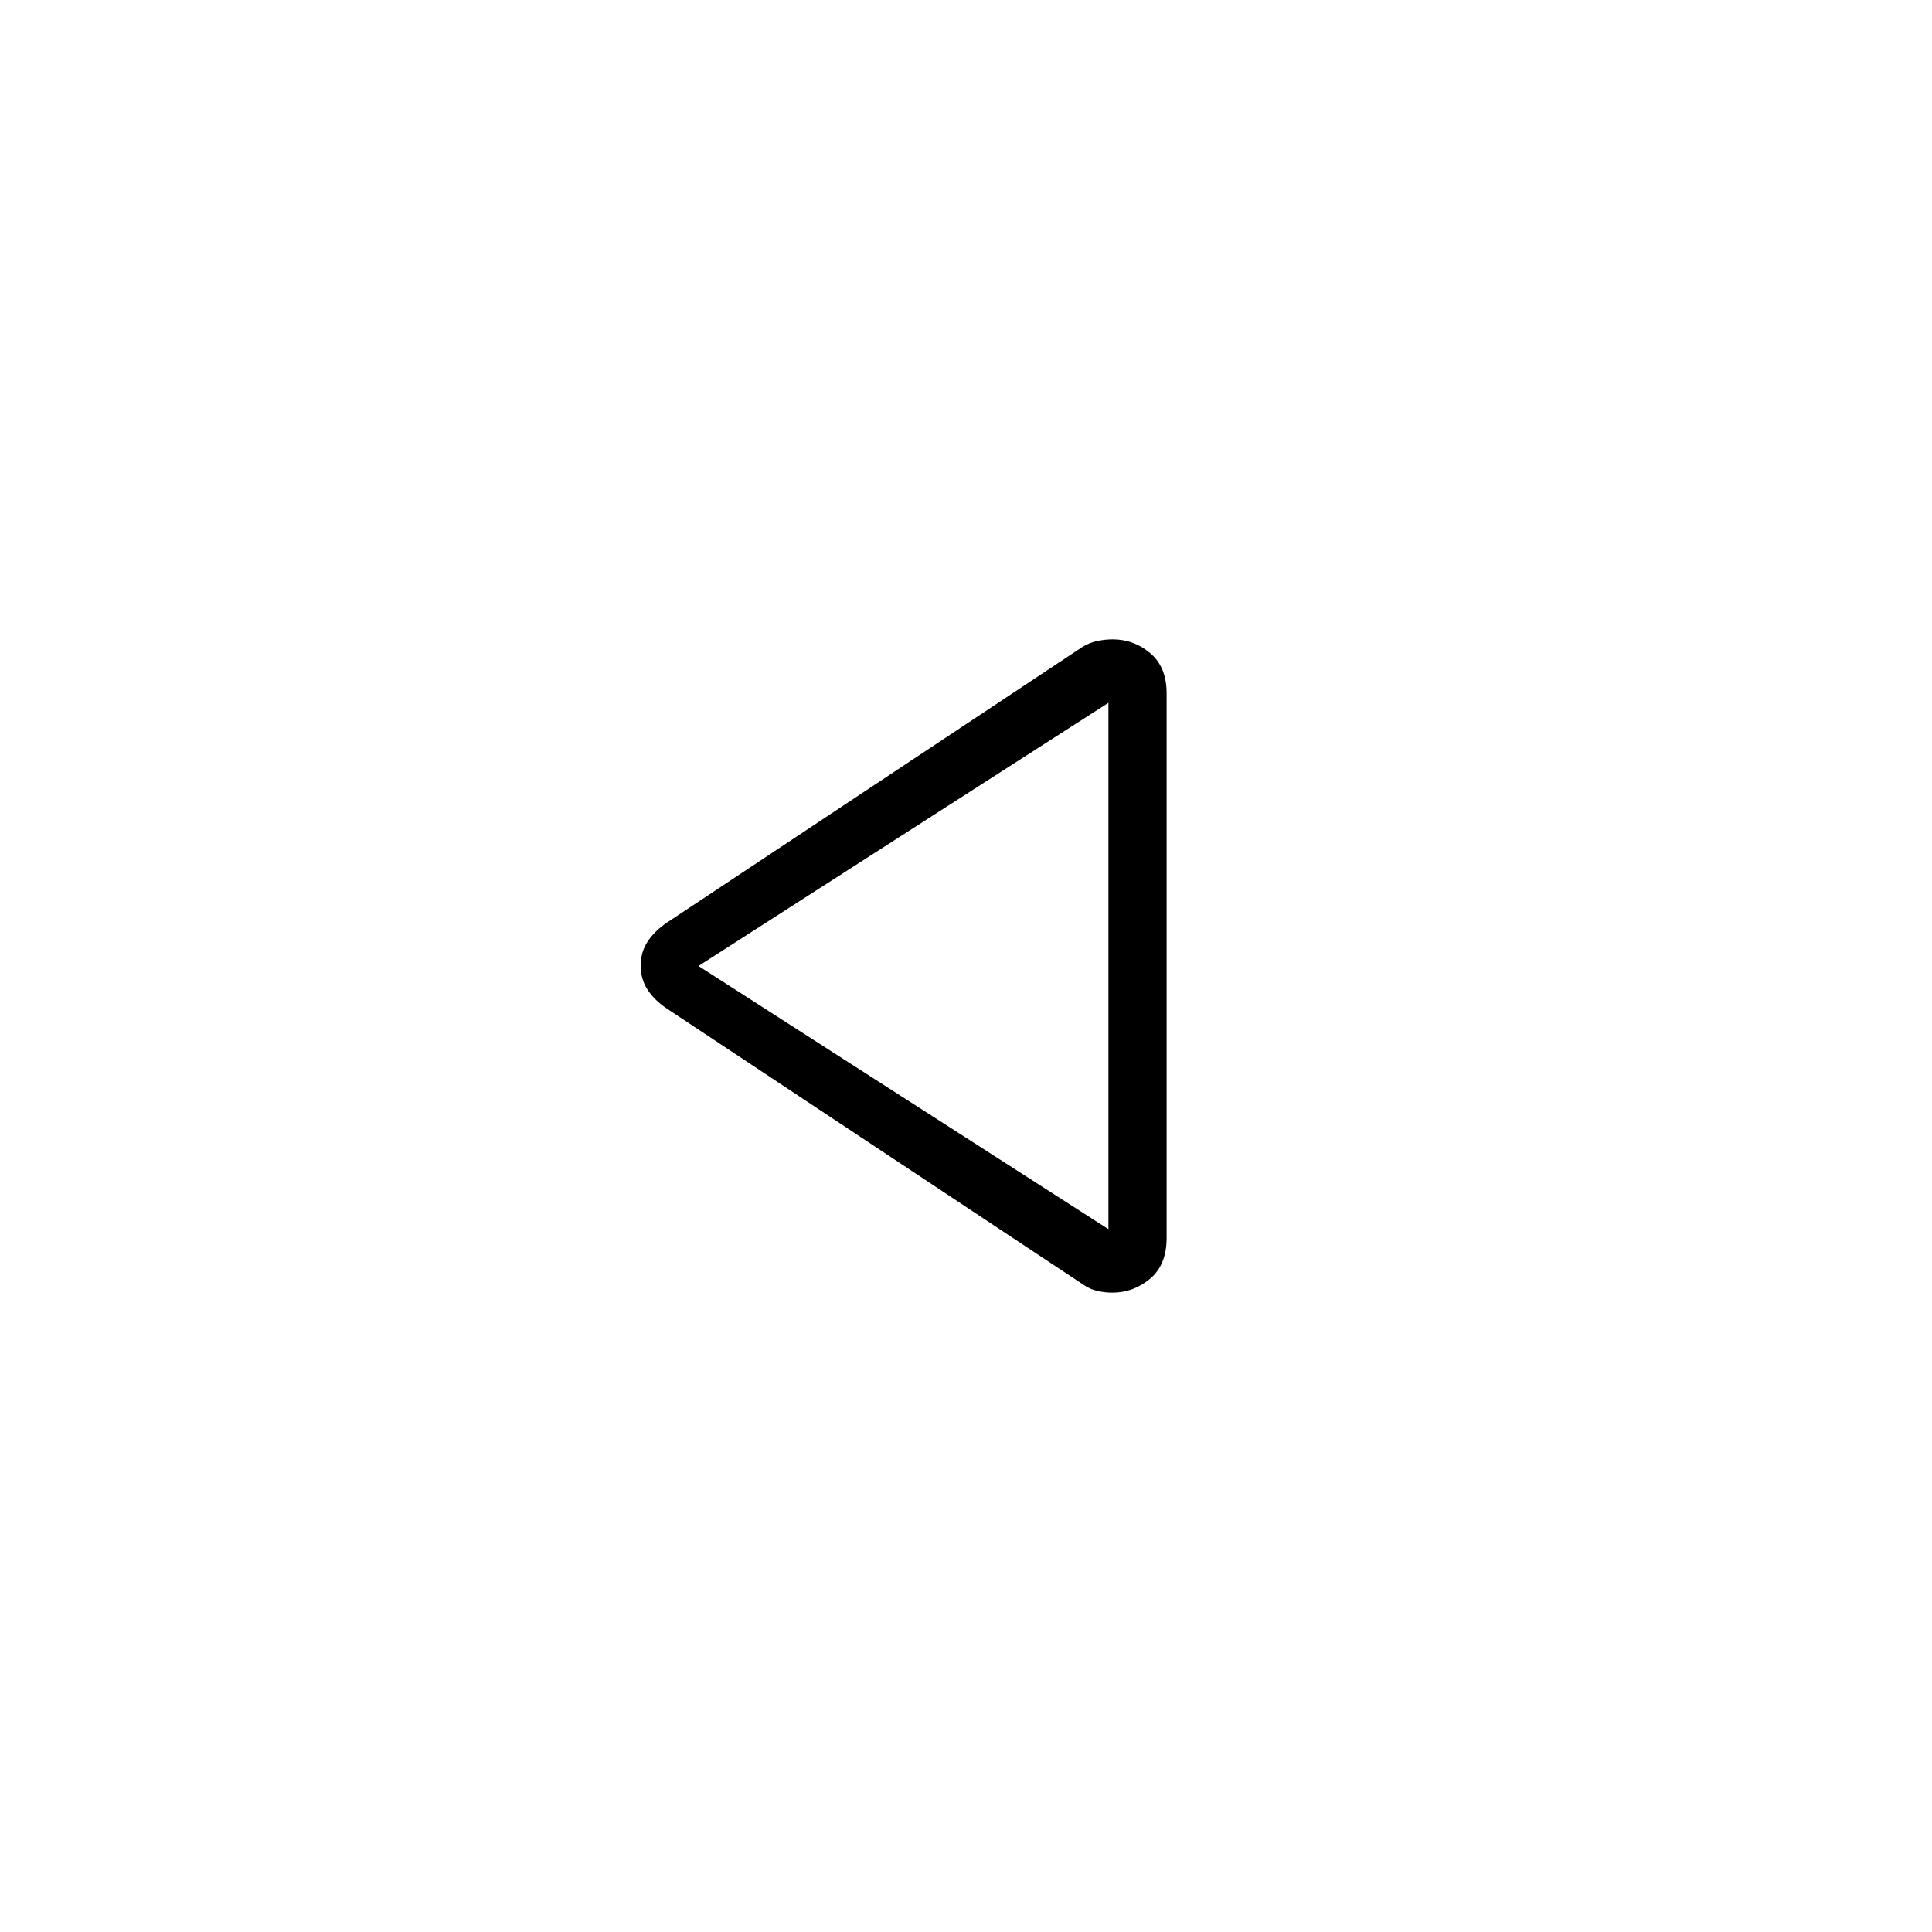 <svg xmlns="http://www.w3.org/2000/svg" height="20" viewBox="0 -960 960 960" width="20"><path d="M331.65-458.65q-6.34-4.18-9.82-9.49-3.48-5.3-3.48-12.02t3.48-12.02q3.48-5.31 9.82-9.55l206.42-136.96q3.37-2.01 7.25-2.82 3.88-.8 7.56-.8 10.56 0 18.69 6.89 8.12 6.88 8.12 19.9v270.66q0 13.4-8.25 20.28-8.26 6.89-18.75 6.89-3.79 0-7.53-.87-3.74-.86-7.1-3.26L331.65-458.65ZM549.77-479Zm1 129.77v-261.54L347.08-480l203.69 130.77Z"/></svg>